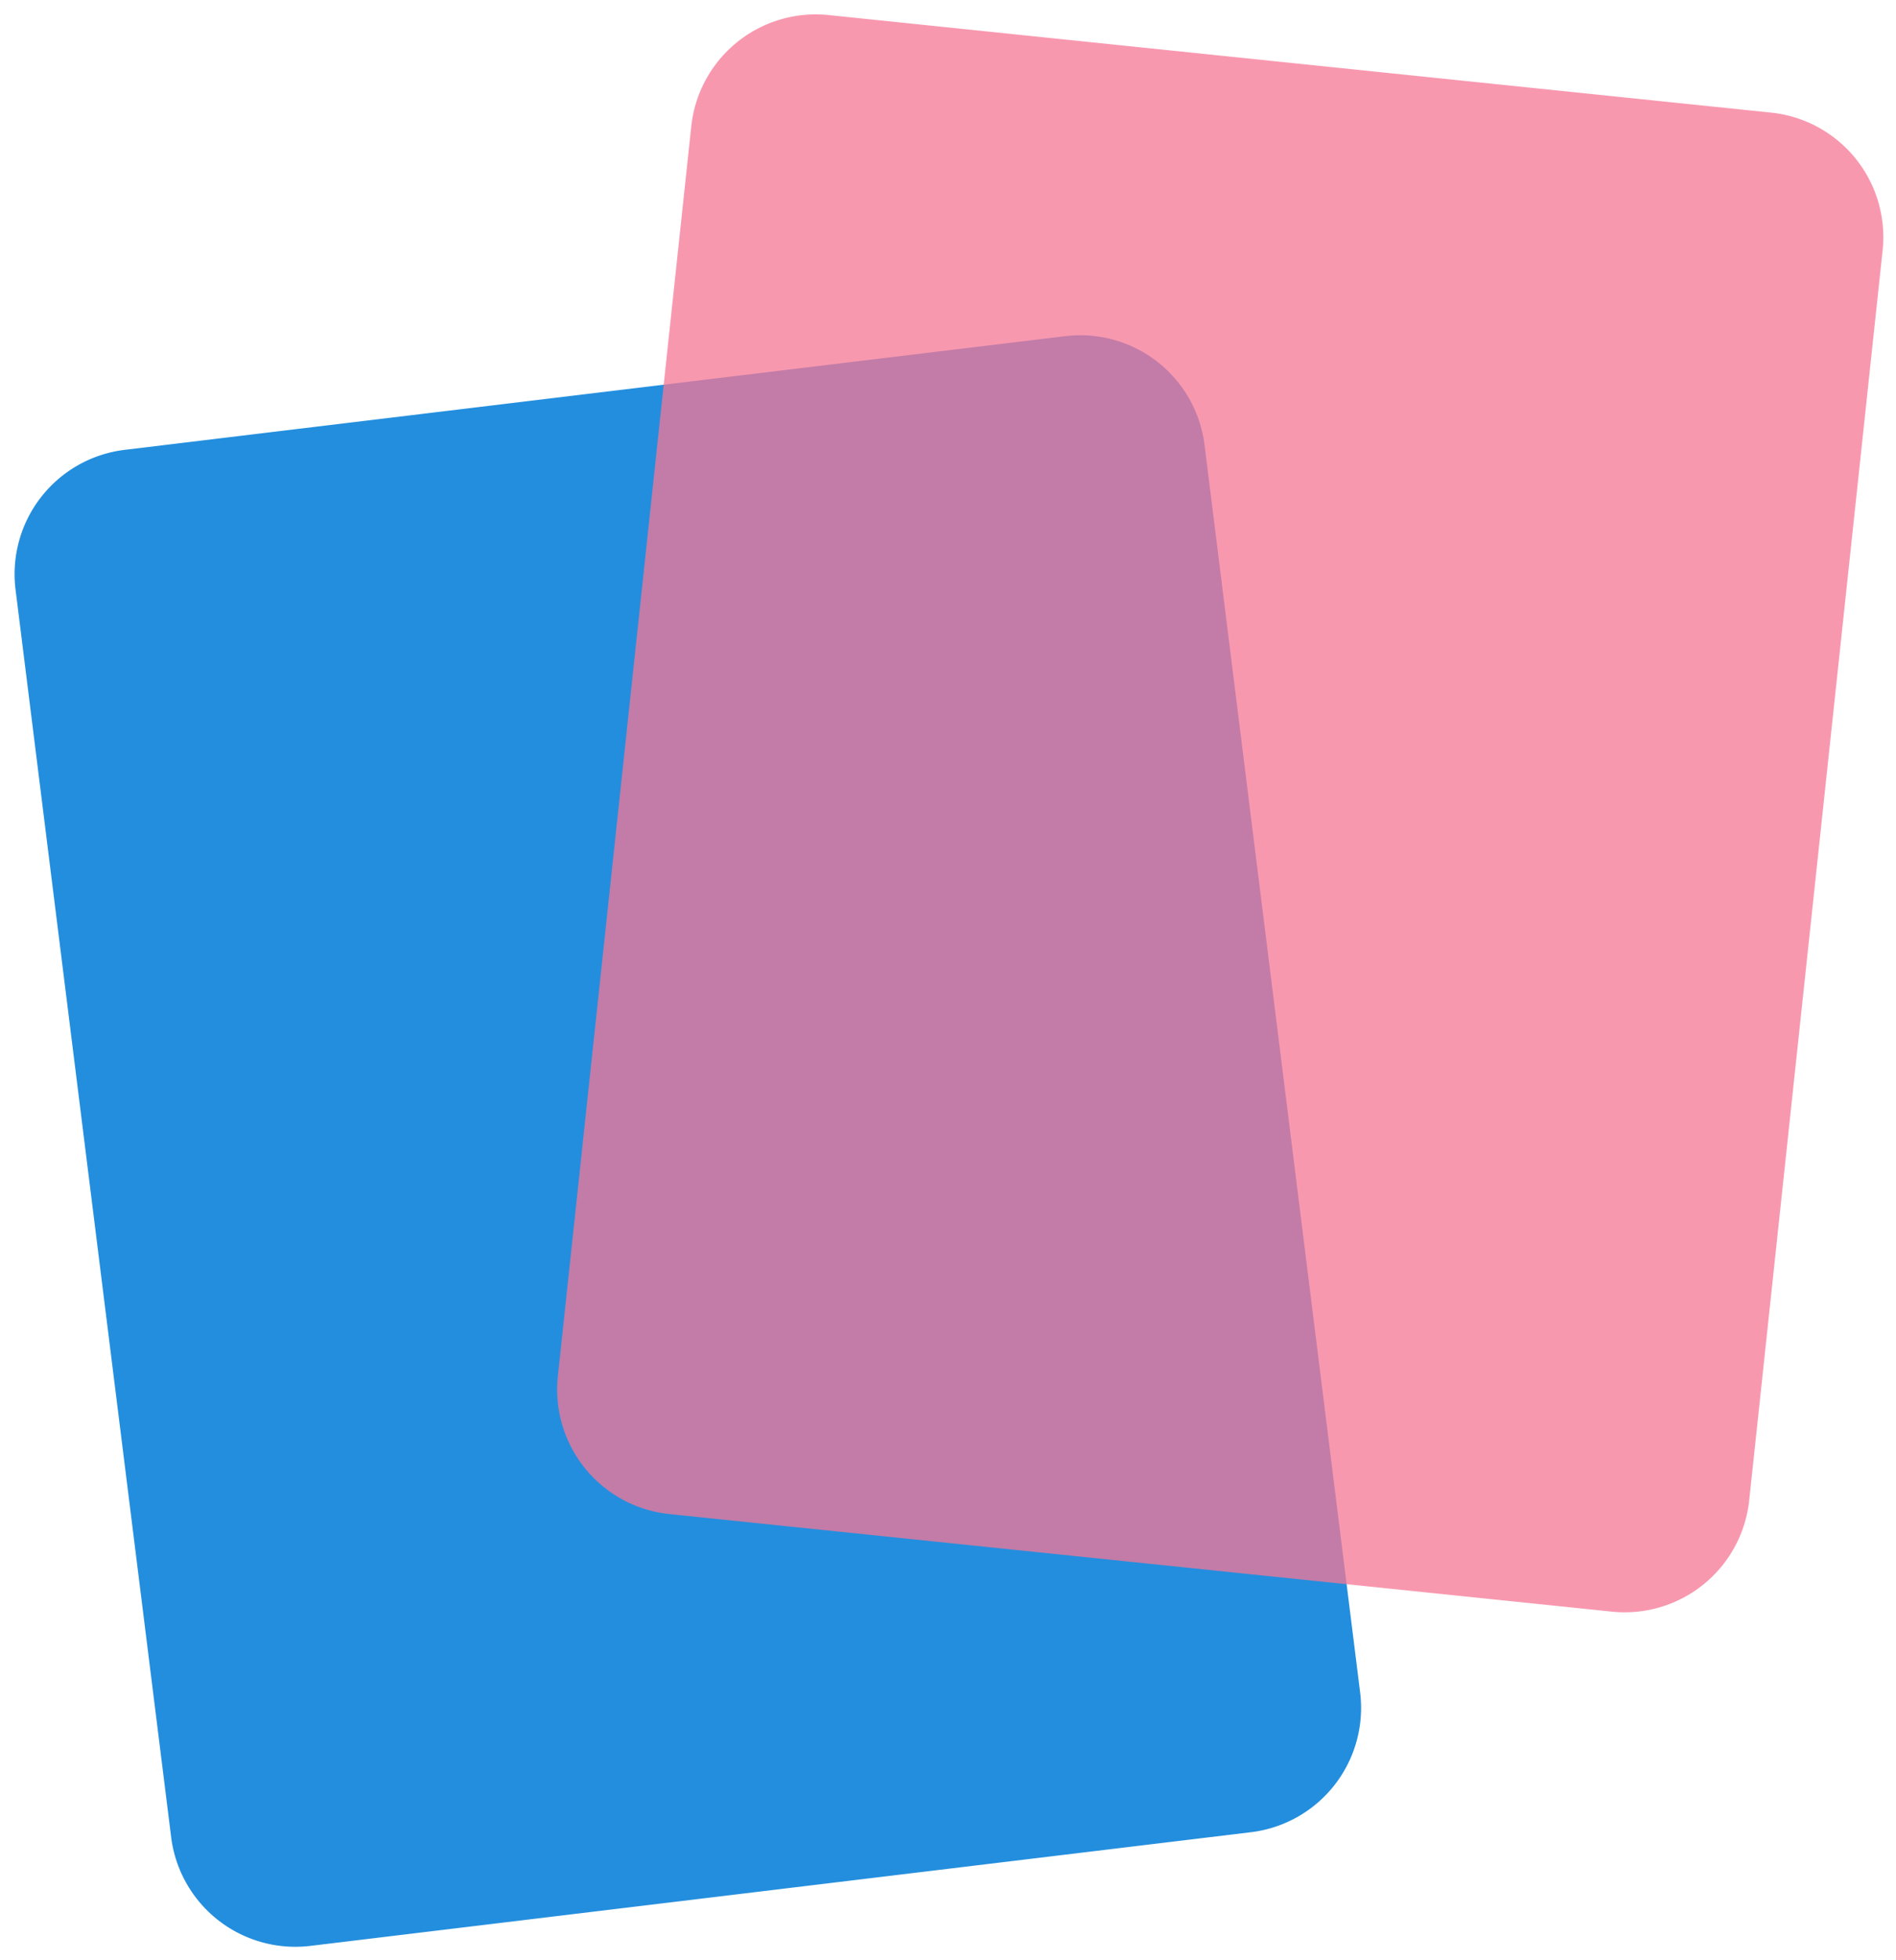 <svg xmlns="http://www.w3.org/2000/svg" width="30" height="31" fill-rule="evenodd"><path fill="#238ede" d="m1.973 7.114 14.885-1.798a1.98 1.98 0 0 1 2.201 1.72l2.462 19.729a1.98 1.98 0 0 1-1.719 2.209L4.909 30.773a1.98 1.98 0 0 1-2.201-1.72L.246 9.324a1.98 1.98 0 0 1 1.719-2.209z"/><path fill="#f57695" d="m13.11.238 14.914 1.543a1.98 1.98 0 0 1 1.765 2.172l-2.112 19.775a1.98 1.98 0 0 1-2.172 1.759l-14.914-1.543a1.98 1.98 0 0 1-1.765-2.172l2.112-19.775A1.98 1.98 0 0 1 13.11.238" opacity=".753"/></svg>